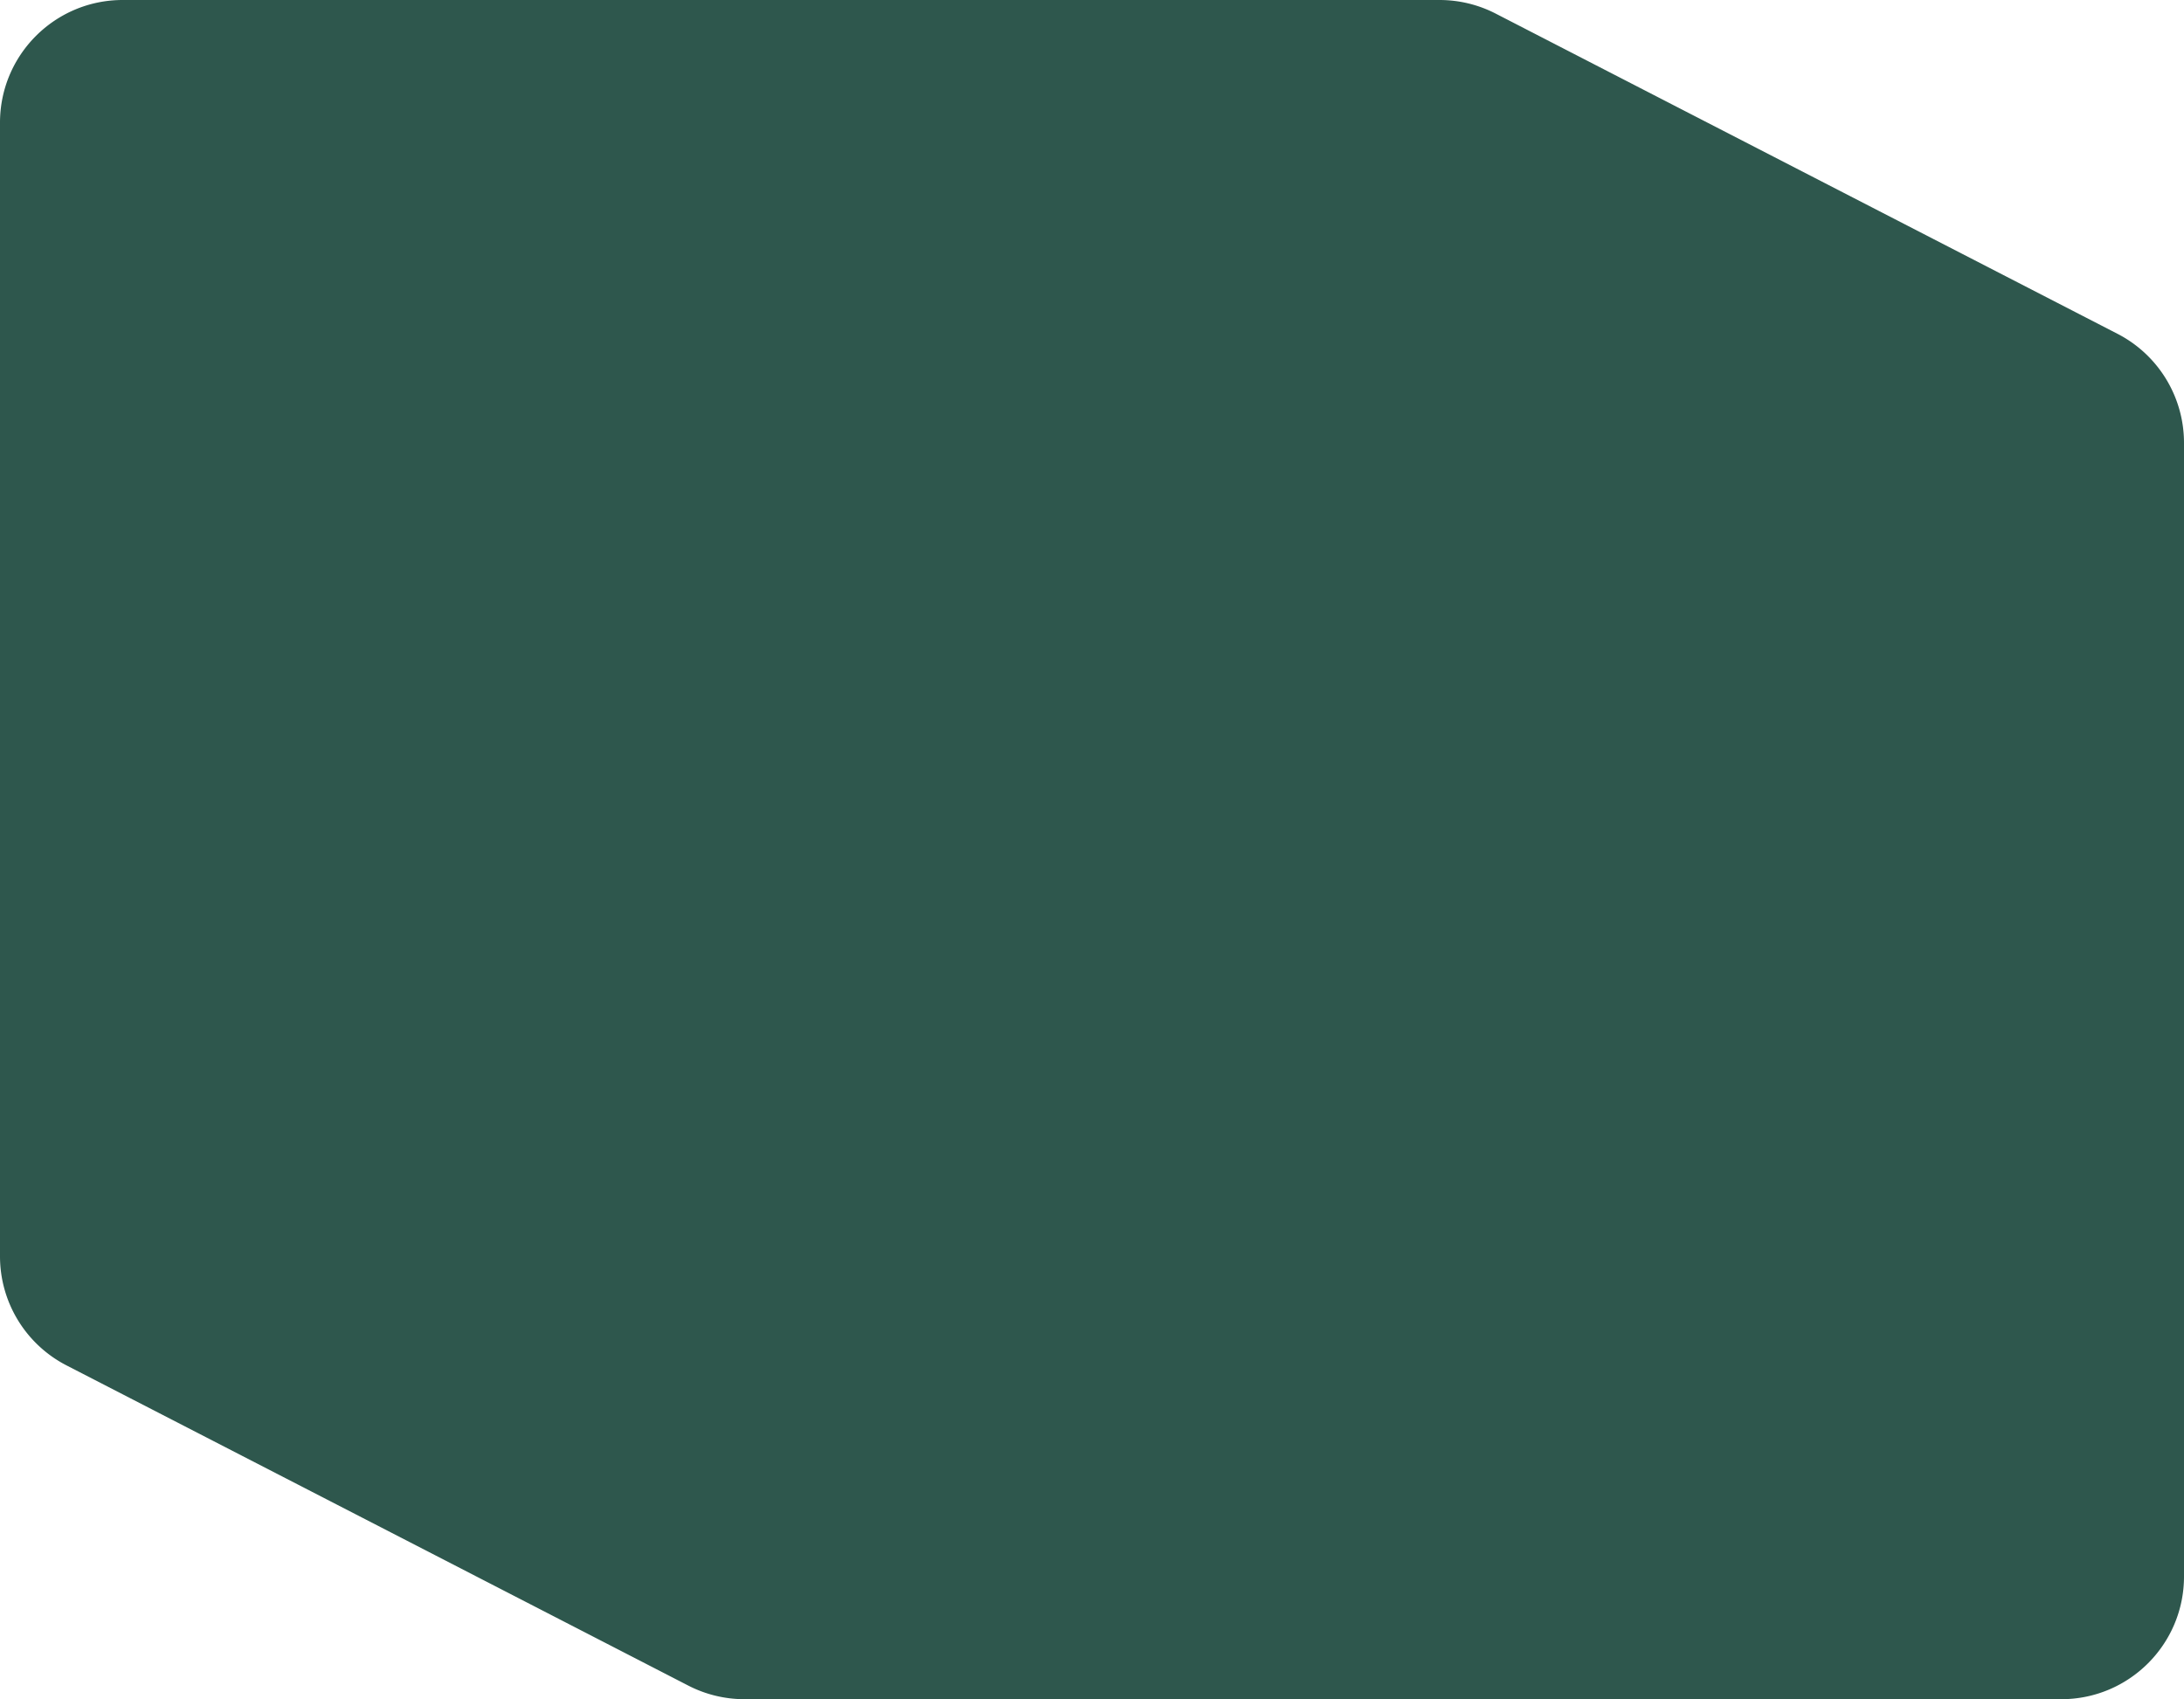 <svg width="712" height="554" fill="none" xmlns="http://www.w3.org/2000/svg"><path d="M690.315 108.832A40 40 0 0 1 712 144.392V514c0 22.091-17.909 40-40 40H242.695a40 40 0 0 1-18.314-4.439L21.685 445.168A40 40 0 0 1 0 409.608V40C0 17.909 17.909 0 40 0h429.305c6.371 0 12.65 1.522 18.314 4.44l202.696 104.392Z" fill="#2E574D"/></svg>